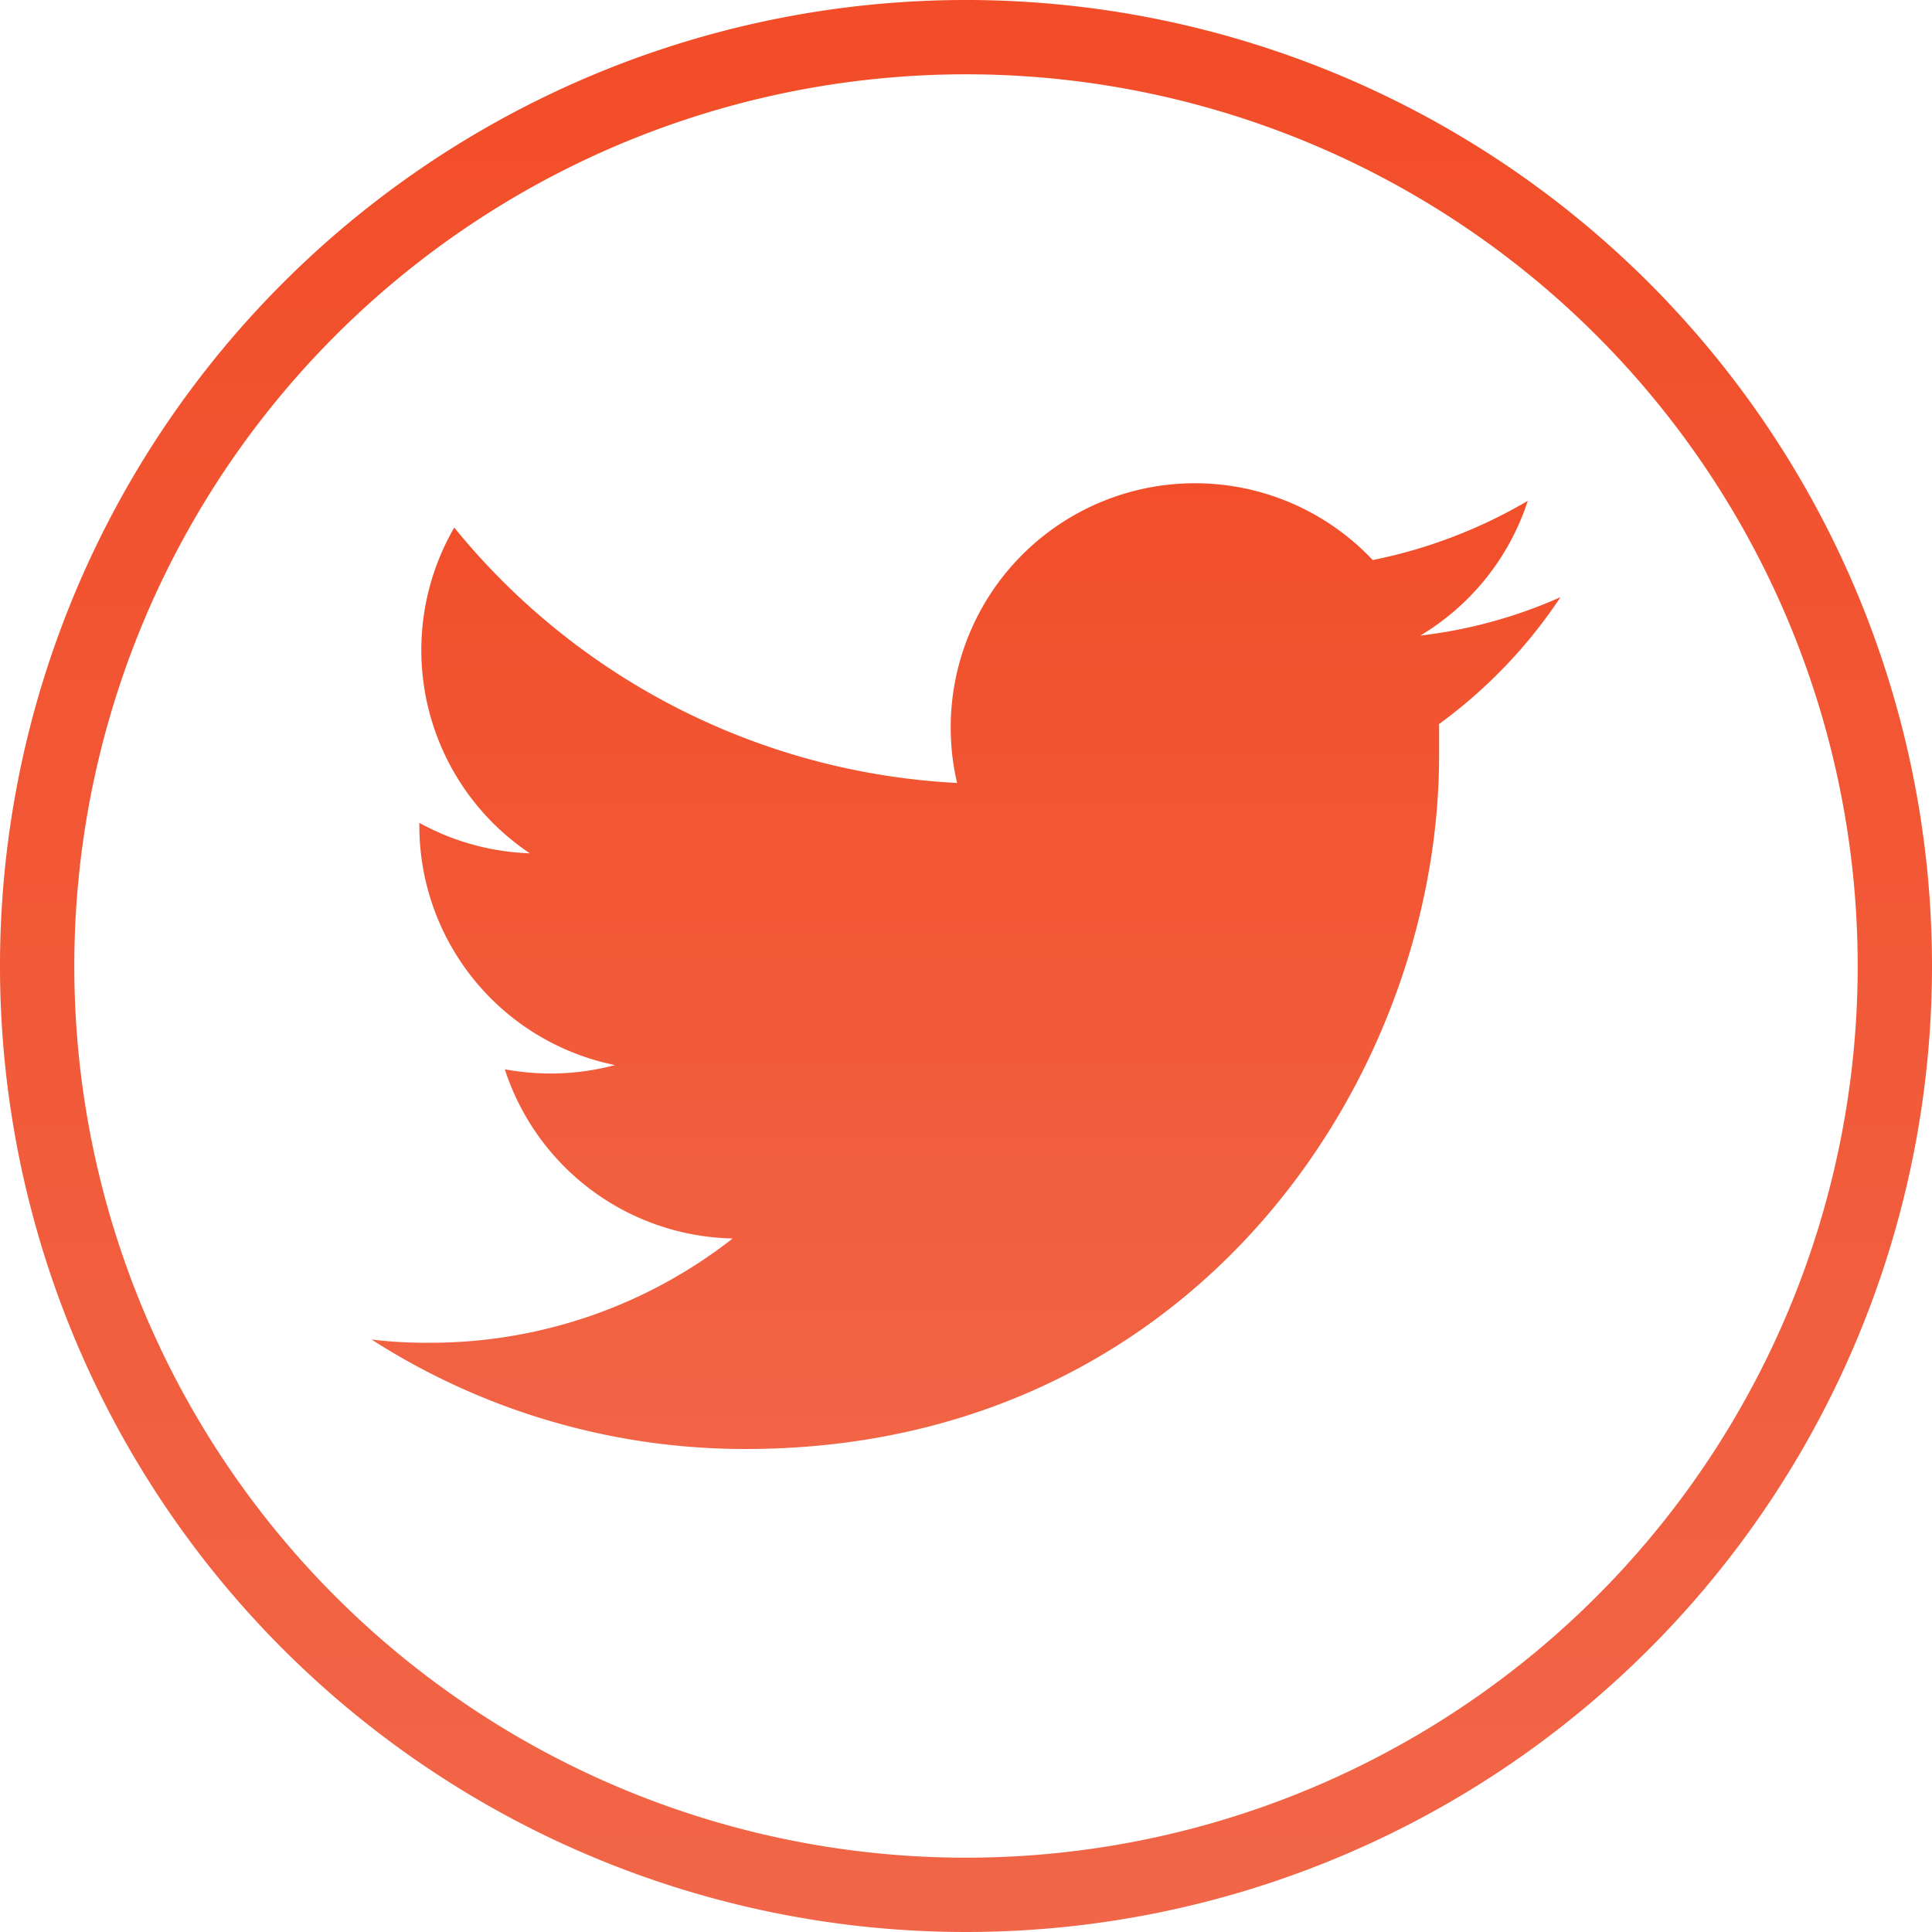 <svg xmlns="http://www.w3.org/2000/svg" xmlns:xlink="http://www.w3.org/1999/xlink" viewBox="0 0 78 78"><defs><style>.a{fill:url(#a);}.b{fill:url(#b);}</style><linearGradient id="a" x1="-51" y1="203.97" x2="-51" y2="171.91" gradientTransform="matrix(1.5, 0, 0, -1.5, 124.5, 330.33)" gradientUnits="userSpaceOnUse"><stop offset="0" stop-color="#f24c27"/><stop offset="1" stop-color="#f16749"/></linearGradient><linearGradient id="b" x1="-51" y1="214.97" x2="-51" y2="160.84" xlink:href="#a"/></defs><title>twitter</title><path class="a" d="M39.1,67.5c18.11,0,28-15,28-28,0-.42,0-.85,0-1.27A20,20,0,0,0,72,33.11a19.44,19.44,0,0,1-5.66,1.55,9.9,9.9,0,0,0,4.34-5.44,20.17,20.17,0,0,1-6.26,2.39,9.86,9.86,0,0,0-16.78,9A28,28,0,0,1,27.34,30.3a9.87,9.87,0,0,0,3.05,13.15,9.91,9.91,0,0,1-4.46-1.23v.12A9.86,9.86,0,0,0,33.83,52a10.13,10.13,0,0,1-2.6.34,10.27,10.27,0,0,1-1.85-.17A9.88,9.88,0,0,0,38.58,59a19.77,19.77,0,0,1-12.23,4.21A18.31,18.31,0,0,1,24,63.08,27.9,27.9,0,0,0,39.1,67.5" transform="translate(-9 -9)"/><path class="b" d="M48,87A39,39,0,1,1,87,48,39,39,0,0,1,48,87Zm0-75A36,36,0,1,0,84,48,36,36,0,0,0,48,12Z" transform="translate(-9 -9)"/></svg>